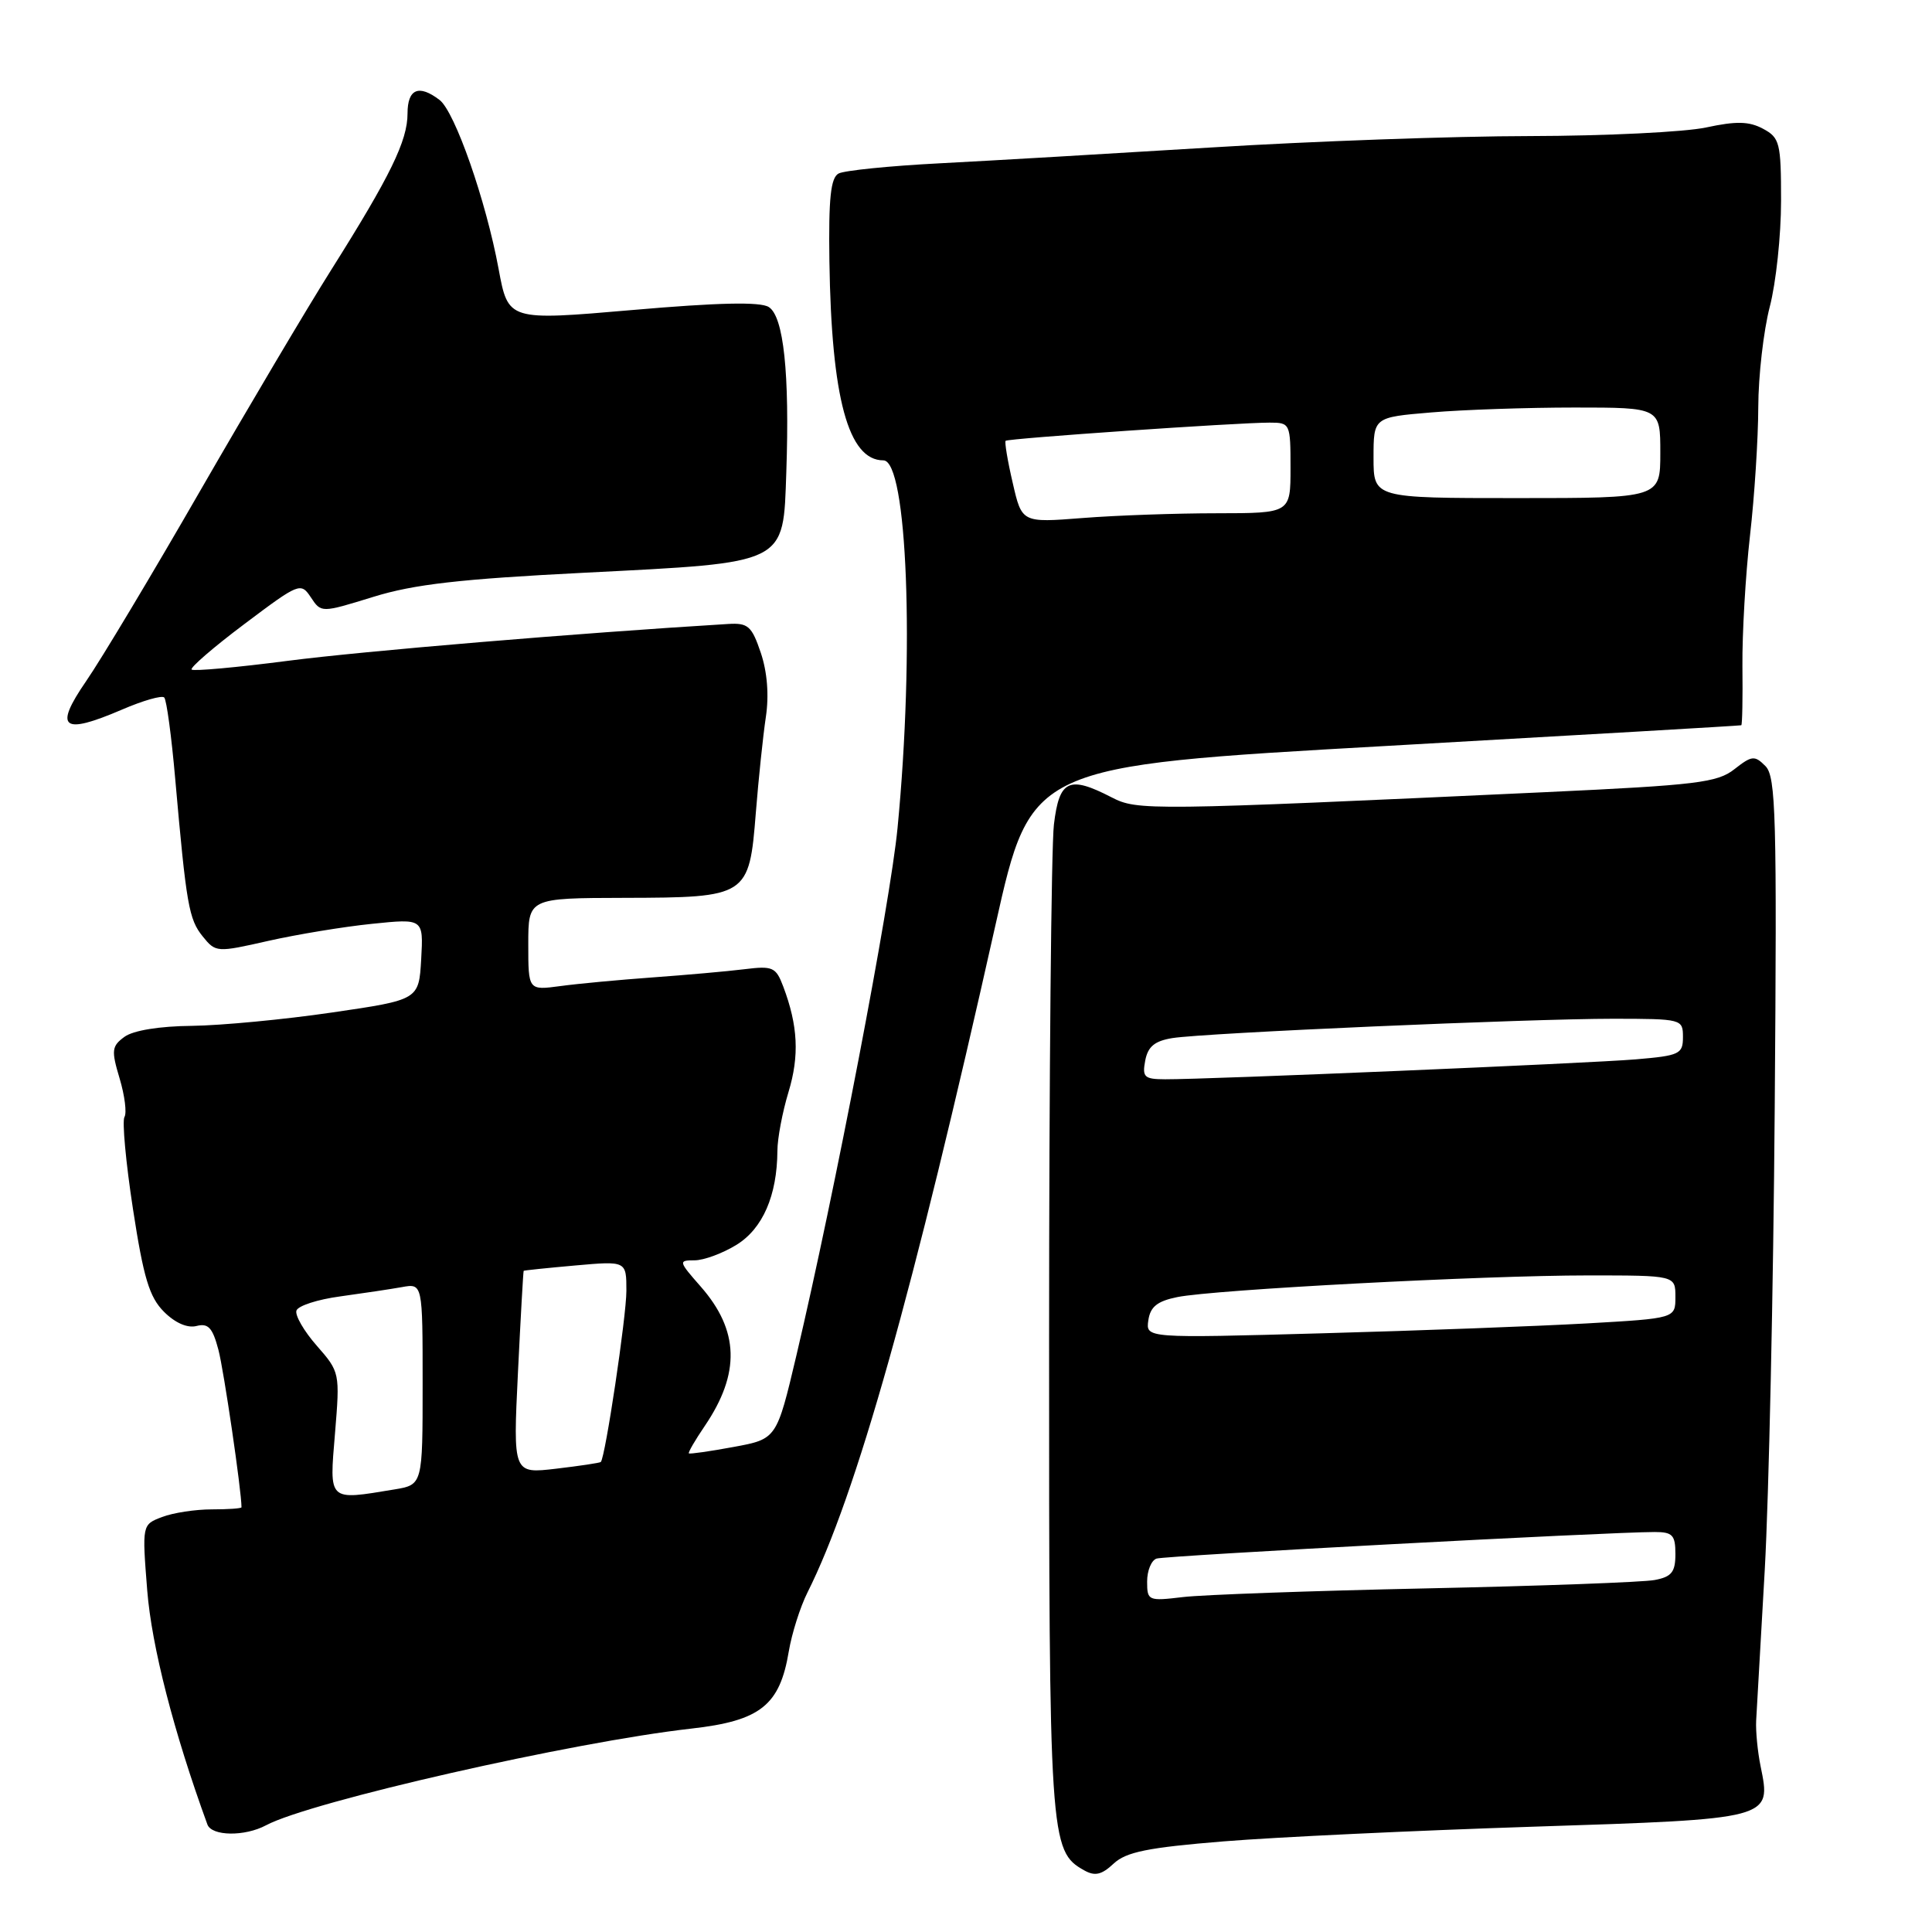 <?xml version="1.0" encoding="UTF-8" standalone="no"?>
<!DOCTYPE svg PUBLIC "-//W3C//DTD SVG 1.1//EN" "http://www.w3.org/Graphics/SVG/1.1/DTD/svg11.dtd" >
<svg xmlns="http://www.w3.org/2000/svg" xmlns:xlink="http://www.w3.org/1999/xlink" version="1.1" viewBox="0 0 256 256">
 <g >
 <path fill="currentColor"
d=" M 162.15 243.99 C 169.04 243.43 187.44 242.56 203.05 242.05 C 234.89 241.02 234.72 241.06 233.29 234.05 C 232.89 232.10 232.63 229.38 232.70 228.00 C 232.78 226.62 233.29 217.62 233.84 208.00 C 234.38 198.38 234.98 170.83 235.16 146.79 C 235.46 108.11 235.32 102.90 233.93 101.51 C 232.50 100.07 232.13 100.11 229.82 101.92 C 227.57 103.70 224.82 104.03 204.89 104.96 C 152.03 107.41 150.72 107.42 147.29 105.65 C 141.63 102.73 140.36 103.33 139.65 109.25 C 139.30 112.14 139.01 142.75 139.01 177.28 C 139.00 243.83 139.09 245.27 143.66 247.83 C 145.08 248.63 145.97 248.43 147.56 246.94 C 149.22 245.39 152.08 244.81 162.15 243.99 Z  M 35.25 241.86 C 41.12 238.72 75.92 230.81 91.59 229.05 C 100.75 228.02 103.33 225.98 104.52 218.81 C 104.92 216.44 106.03 212.93 107.00 211.00 C 113.44 198.16 120.96 171.46 131.92 122.50 C 136.62 101.50 136.62 101.50 183.56 98.85 C 209.38 97.39 230.60 96.16 230.73 96.10 C 230.86 96.05 230.93 92.51 230.88 88.25 C 230.84 83.99 231.29 76.22 231.88 71.00 C 232.48 65.78 232.97 58.11 232.98 53.96 C 232.99 49.81 233.68 43.83 234.50 40.66 C 235.33 37.49 236.00 31.18 236.00 26.62 C 236.00 18.92 235.83 18.25 233.61 17.06 C 231.76 16.07 230.07 16.03 226.07 16.89 C 223.23 17.50 212.71 18.01 202.70 18.03 C 192.69 18.04 173.70 18.72 160.50 19.54 C 147.30 20.35 131.10 21.30 124.50 21.64 C 117.90 21.98 111.88 22.59 111.12 22.99 C 110.07 23.55 109.78 26.26 109.90 34.61 C 110.17 52.74 112.40 61.00 117.05 61.00 C 120.22 61.00 121.20 86.23 118.93 109.70 C 117.96 119.76 110.62 157.99 105.53 179.59 C 102.91 190.68 102.91 190.68 97.20 191.73 C 94.07 192.31 91.40 192.69 91.28 192.58 C 91.15 192.47 92.10 190.84 93.39 188.94 C 98.12 181.96 97.95 176.29 92.85 170.48 C 89.90 167.12 89.87 167.00 92.03 167.00 C 93.26 167.00 95.77 166.07 97.60 164.94 C 101.07 162.79 102.97 158.42 103.01 152.50 C 103.01 150.85 103.68 147.34 104.48 144.70 C 105.94 139.89 105.74 135.90 103.78 130.71 C 102.81 128.14 102.39 127.96 98.61 128.43 C 96.35 128.71 90.90 129.19 86.50 129.51 C 82.10 129.83 76.59 130.34 74.25 130.66 C 70.00 131.23 70.00 131.23 70.00 125.11 C 70.00 119.00 70.00 119.00 82.75 118.97 C 99.07 118.93 99.27 118.80 100.15 107.71 C 100.51 103.19 101.11 97.47 101.48 95.00 C 101.91 92.14 101.67 89.05 100.81 86.50 C 99.61 82.95 99.12 82.52 96.48 82.68 C 76.68 83.88 48.00 86.28 38.16 87.56 C 31.38 88.44 25.63 88.96 25.39 88.72 C 25.15 88.48 28.29 85.76 32.38 82.69 C 39.64 77.23 39.85 77.14 41.19 79.15 C 42.56 81.22 42.56 81.22 49.46 79.09 C 54.84 77.42 61.00 76.72 77.43 75.89 C 104.49 74.51 103.76 74.88 104.19 62.57 C 104.64 49.48 103.84 41.91 101.86 40.68 C 100.73 39.97 95.16 40.09 83.78 41.08 C 67.34 42.50 67.34 42.50 66.07 35.65 C 64.40 26.60 60.28 14.81 58.25 13.25 C 55.50 11.14 54.00 11.77 54.00 15.04 C 54.00 18.65 51.74 23.29 43.90 35.74 C 40.70 40.81 32.90 53.98 26.55 64.99 C 20.21 76.01 13.40 87.38 11.41 90.26 C 7.10 96.53 8.24 97.43 16.18 94.02 C 18.94 92.83 21.45 92.11 21.76 92.42 C 22.07 92.73 22.73 97.60 23.22 103.24 C 24.69 119.88 25.02 121.81 26.86 124.08 C 28.59 126.22 28.72 126.22 35.56 124.67 C 39.38 123.81 45.56 122.79 49.31 122.41 C 56.11 121.71 56.11 121.71 55.81 127.10 C 55.50 132.48 55.50 132.48 44.00 134.16 C 37.67 135.09 29.32 135.88 25.44 135.93 C 21.13 135.97 17.65 136.54 16.50 137.38 C 14.80 138.62 14.73 139.17 15.85 142.90 C 16.53 145.18 16.82 147.48 16.49 148.01 C 16.17 148.54 16.67 154.03 17.62 160.21 C 19.02 169.32 19.79 171.88 21.73 173.82 C 23.21 175.30 24.84 176.01 26.04 175.70 C 27.59 175.30 28.17 175.93 28.94 178.85 C 29.66 181.57 32.00 197.53 32.00 199.72 C 32.00 199.88 30.23 200.00 28.07 200.00 C 25.90 200.00 22.94 200.45 21.48 201.01 C 18.82 202.02 18.82 202.02 19.51 210.76 C 20.10 218.14 23.01 229.49 27.48 241.75 C 28.05 243.31 32.43 243.37 35.25 241.86 Z  M 152.00 209.56 C 152.00 208.12 152.56 206.75 153.25 206.52 C 154.42 206.13 213.19 203.00 219.25 203.00 C 221.62 203.00 222.00 203.40 222.00 205.92 C 222.00 208.31 221.50 208.94 219.25 209.36 C 217.74 209.65 204.12 210.15 189.00 210.47 C 173.88 210.79 159.36 211.31 156.75 211.62 C 152.15 212.17 152.00 212.11 152.00 209.56 Z  M 152.16 174.95 C 152.42 173.15 153.34 172.41 156.00 171.87 C 160.90 170.88 196.49 169.00 210.41 169.00 C 222.00 169.00 222.00 169.00 222.00 171.85 C 222.00 174.69 222.00 174.69 210.25 175.36 C 203.79 175.72 188.00 176.32 175.16 176.67 C 151.82 177.32 151.82 177.32 152.16 174.95 Z  M 151.75 140.52 C 152.11 138.66 153.01 137.93 155.36 137.55 C 159.75 136.86 202.55 134.99 213.75 134.99 C 222.87 135.00 223.00 135.03 223.00 137.42 C 223.00 139.67 222.55 139.88 216.75 140.37 C 210.43 140.90 160.13 143.03 154.39 143.01 C 151.62 143.00 151.33 142.73 151.75 140.52 Z  M 44.39 189.92 C 45.05 181.90 45.03 181.80 41.98 178.32 C 40.28 176.39 39.07 174.29 39.28 173.66 C 39.49 173.02 42.10 172.18 45.08 171.78 C 48.06 171.37 51.74 170.82 53.25 170.55 C 56.00 170.05 56.00 170.05 56.00 183.39 C 56.00 196.74 56.00 196.74 52.25 197.36 C 43.42 198.82 43.63 199.02 44.39 189.92 Z  M 68.63 181.89 C 68.99 174.53 69.33 168.45 69.39 168.39 C 69.45 168.33 72.54 168.01 76.25 167.68 C 83.00 167.08 83.00 167.08 83.00 171.04 C 83.00 174.43 80.21 193.09 79.61 193.72 C 79.49 193.84 76.83 194.24 73.69 194.61 C 67.98 195.28 67.98 195.28 68.63 181.89 Z  M 134.19 63.98 C 133.51 61.08 133.10 58.57 133.25 58.41 C 133.58 58.09 163.90 56.00 168.23 56.00 C 170.95 56.00 171.00 56.11 171.00 62.00 C 171.00 68.00 171.00 68.00 161.25 68.01 C 155.89 68.01 147.88 68.29 143.45 68.64 C 135.40 69.27 135.40 69.27 134.19 63.98 Z  M 182.00 60.65 C 182.00 55.29 182.00 55.29 189.65 54.65 C 193.86 54.29 202.41 54.00 208.65 54.00 C 220.00 54.00 220.00 54.00 220.00 60.00 C 220.00 66.00 220.00 66.00 201.00 66.00 C 182.00 66.00 182.00 66.00 182.00 60.65 Z "/>
</g>
</svg>